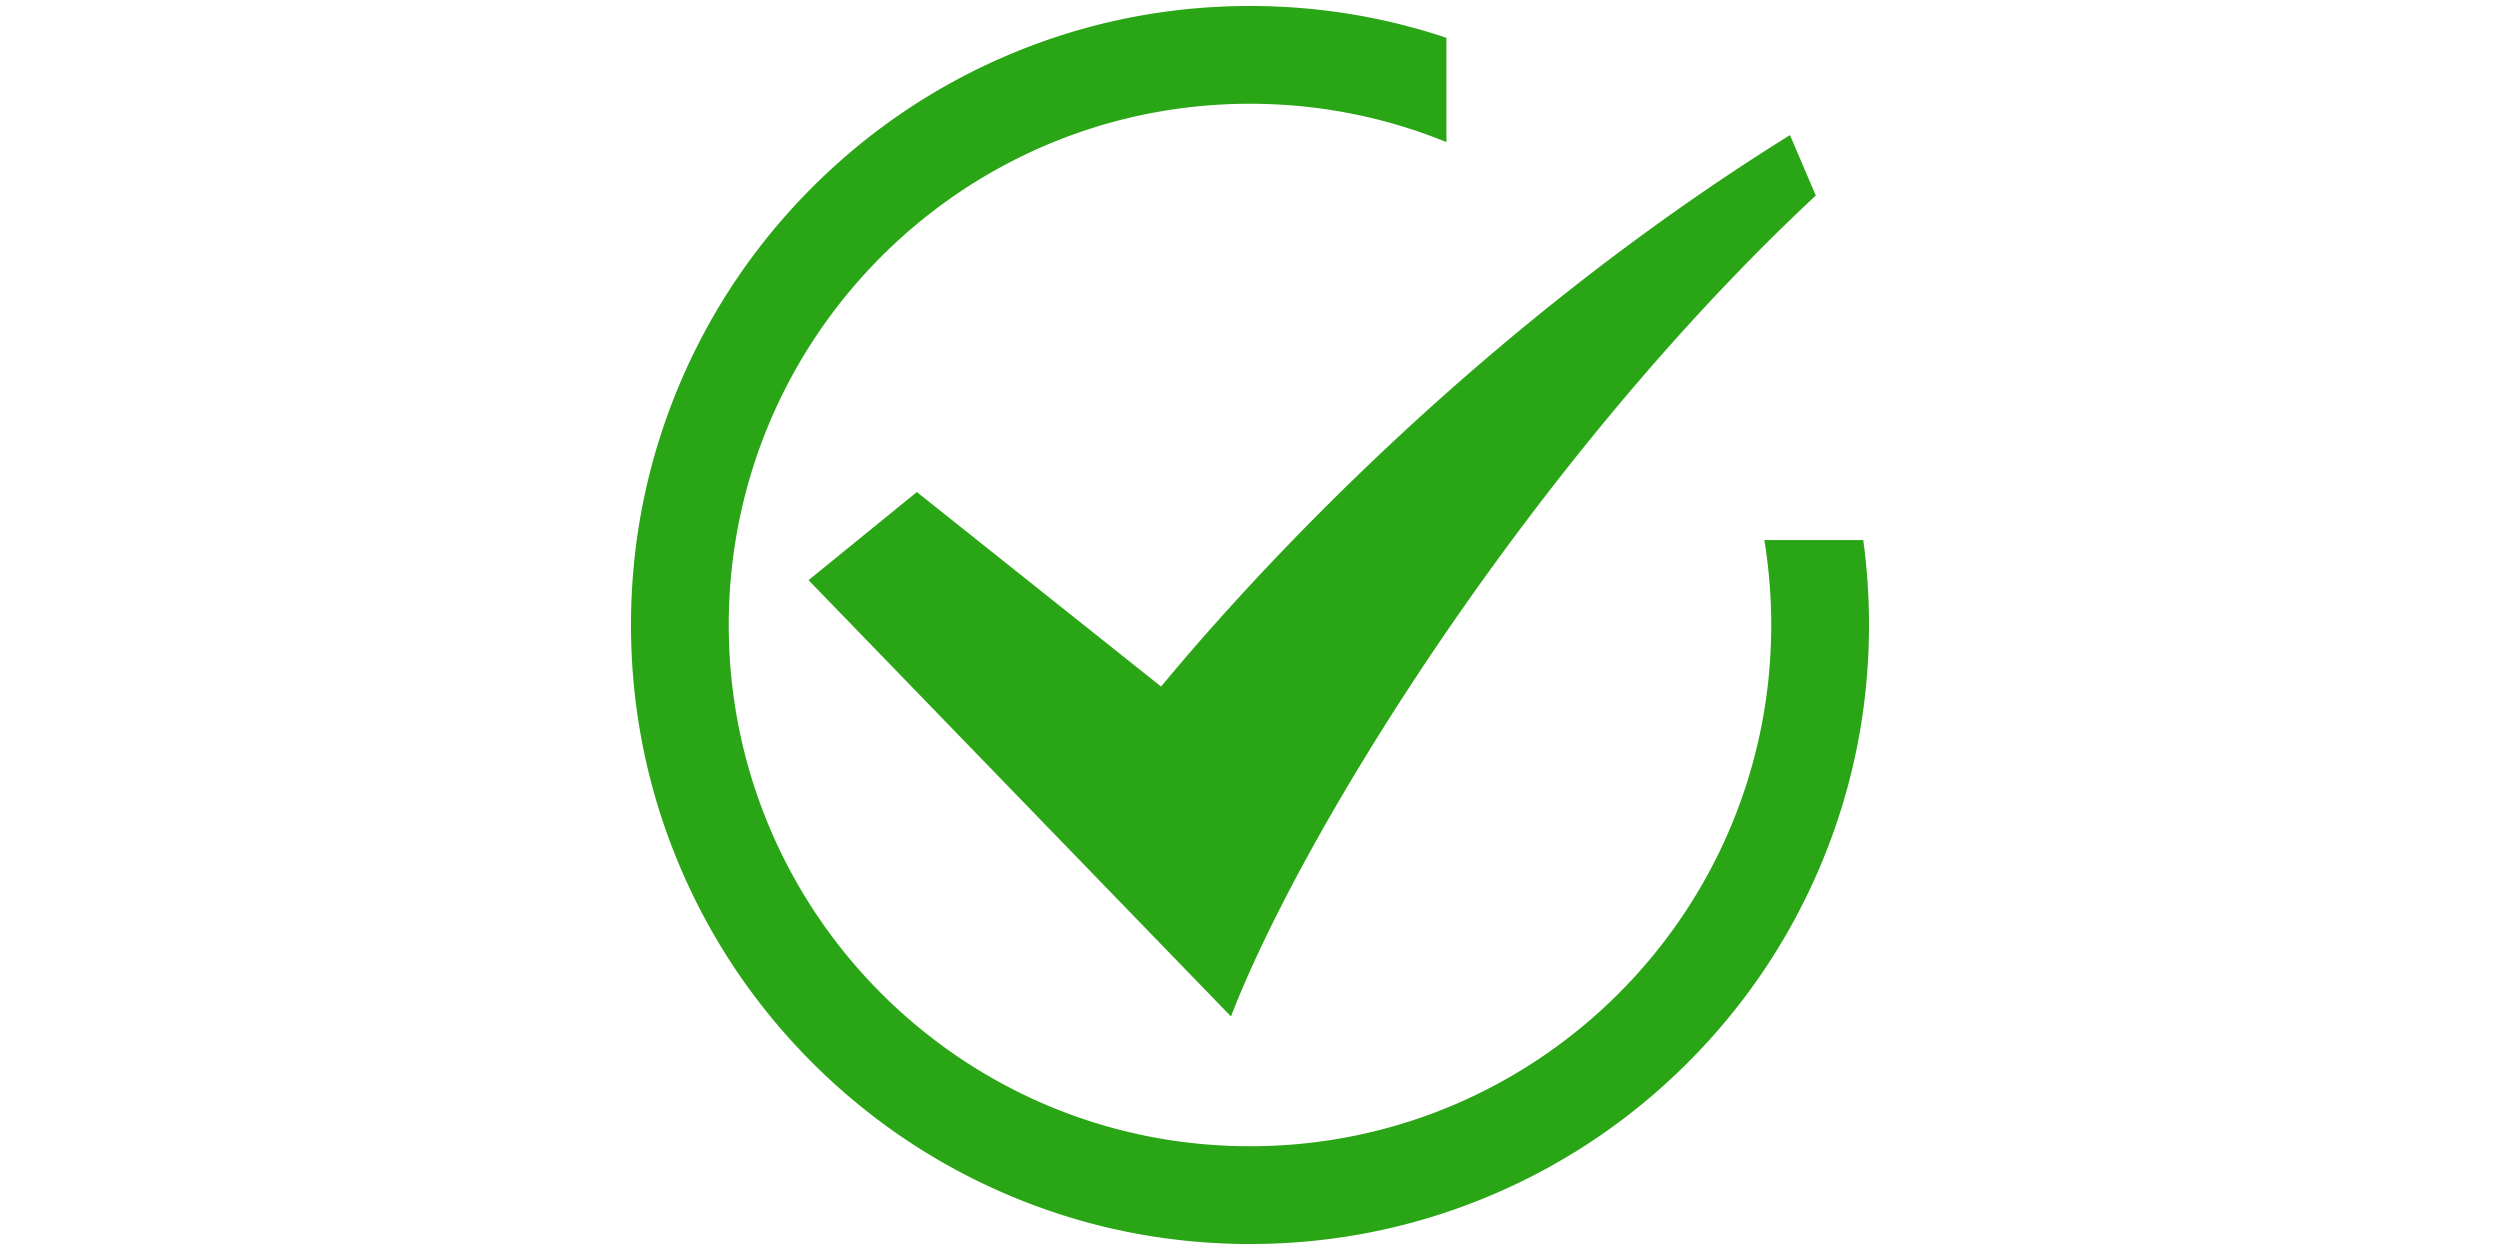 <?xml version="1.0" standalone="no"?><!DOCTYPE svg PUBLIC "-//W3C//DTD SVG 1.1//EN" "http://www.w3.org/Graphics/SVG/1.1/DTD/svg11.dtd"><svg class="icon" height="512" viewBox="0 0 1024 1024" version="1.1" xmlns="http://www.w3.org/2000/svg"><path d="M496.41 832.666L150.364 475.274l88.704-72.192 200.095 159.35c82.002-99.011 264.044-295.496 515.195-451.758l21.14 49.505c-230.523 215.05-419.272 517.765-479.089 672.486z m436.92-390.236A430.341 430.341 0 0 1 938.998 512c0 235.827-191.171 426.998-426.998 426.998-235.822 0-426.998-191.171-426.998-426.998 0-235.822 191.176-426.998 426.998-426.998 56.934 0 111.258 11.172 160.922 31.396V30.981C621.235 13.67 567.27 4.91 512 4.91c-68.424 0-134.84 13.42-197.407 39.885-60.401 25.549-114.621 62.1-161.162 108.636-46.541 46.546-83.092 100.767-108.636 161.162C18.33 377.16 4.91 443.576 4.91 512c0 68.424 13.42 134.84 39.885 197.407 25.549 60.401 62.1 114.621 108.636 161.162 46.546 46.546 100.767 83.098 161.162 108.636 62.561 26.47 128.978 39.885 197.407 39.885s134.84-13.414 197.412-39.885c60.39-25.539 114.611-62.095 161.157-108.636 46.546-46.546 83.098-100.767 108.636-161.157 26.47-62.572 39.885-128.988 39.885-197.412 0-23.444-1.572-46.664-4.716-69.571h-81.044z" fill="#2aa515" /></svg>